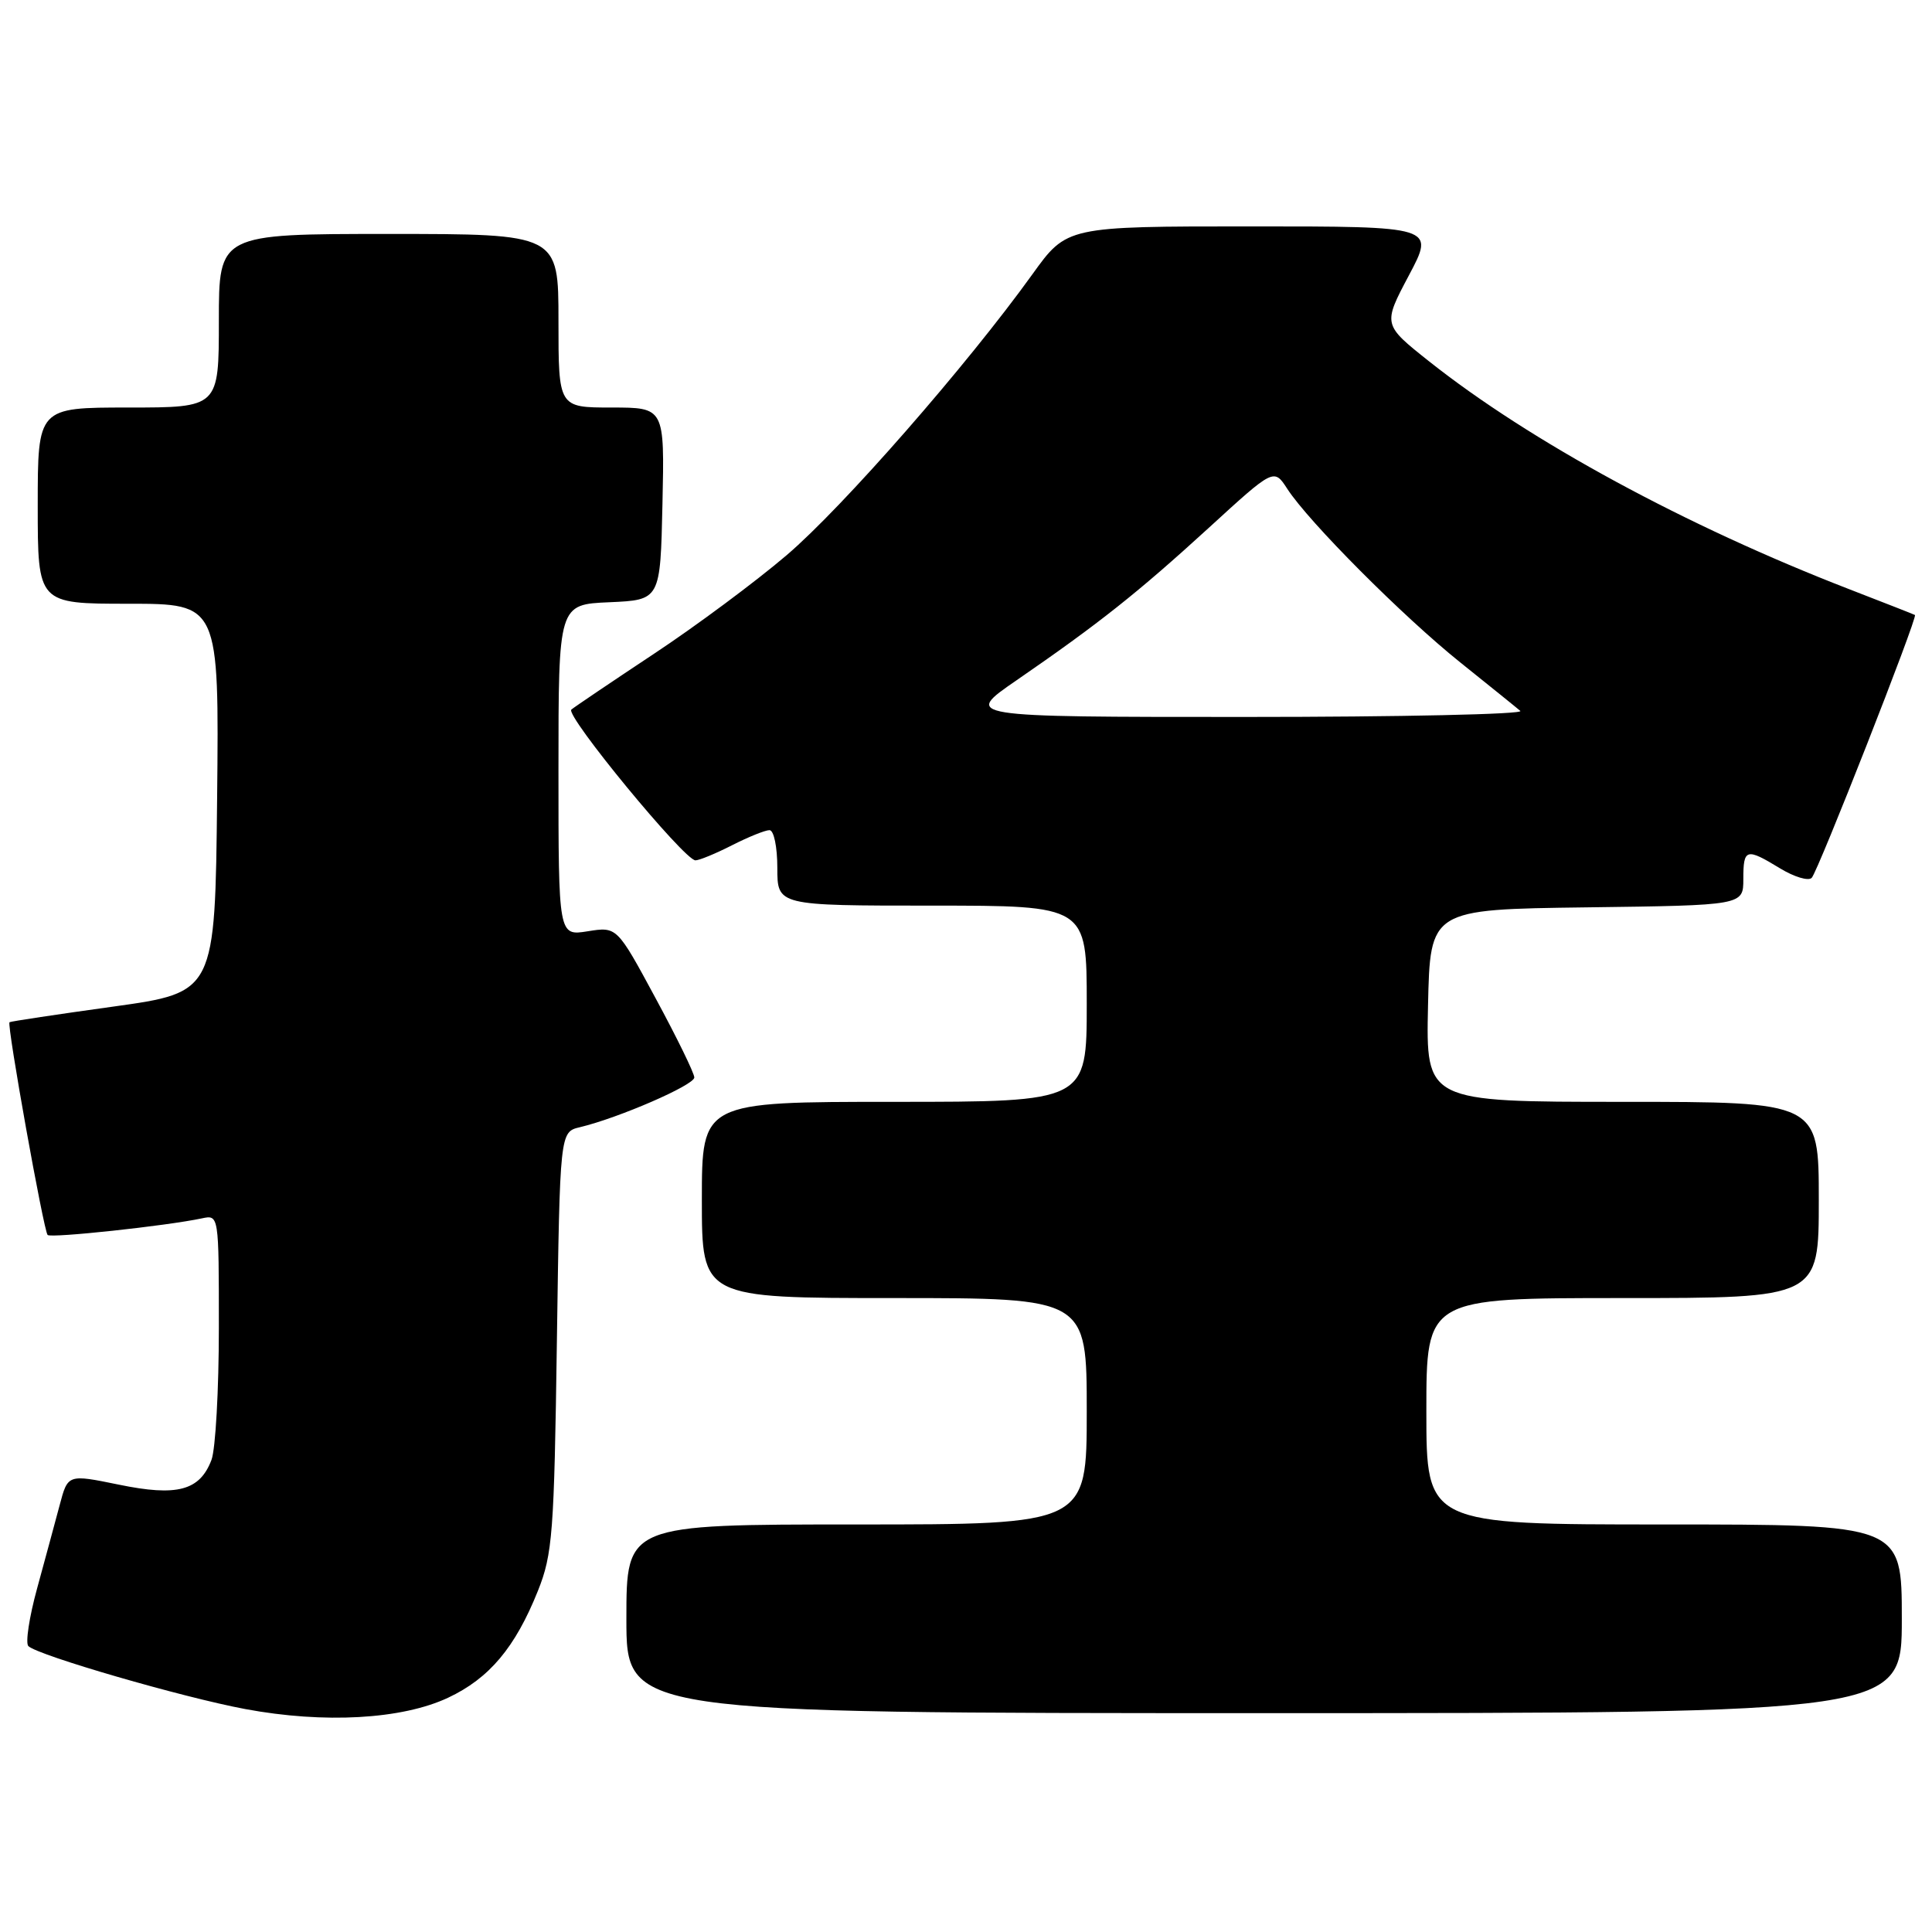 <?xml version="1.0" encoding="UTF-8" standalone="no"?>
<!DOCTYPE svg PUBLIC "-//W3C//DTD SVG 1.1//EN" "http://www.w3.org/Graphics/SVG/1.1/DTD/svg11.dtd" >
<svg xmlns="http://www.w3.org/2000/svg" xmlns:xlink="http://www.w3.org/1999/xlink" version="1.1" viewBox="0 0 256 256">
 <g >
 <path fill="currentColor"
d=" M 59.37 224.96 C 64.84 222.39 68.27 218.30 71.27 210.81 C 73.22 205.94 73.43 203.18 73.79 177.75 C 74.19 149.99 74.19 149.99 76.84 149.36 C 81.99 148.13 92.00 143.78 92.00 142.77 C 92.00 142.21 89.69 137.48 86.87 132.27 C 81.75 122.78 81.75 122.78 77.87 123.40 C 74.00 124.02 74.00 124.02 74.00 102.06 C 74.00 80.09 74.00 80.09 80.75 79.80 C 87.50 79.50 87.50 79.50 87.78 66.75 C 88.06 54.00 88.06 54.00 81.03 54.00 C 74.00 54.00 74.00 54.00 74.00 42.50 C 74.00 31.00 74.00 31.00 51.50 31.00 C 29.00 31.00 29.00 31.00 29.00 42.50 C 29.00 54.00 29.00 54.00 17.00 54.00 C 5.00 54.00 5.00 54.00 5.00 67.00 C 5.00 80.00 5.00 80.00 17.02 80.00 C 29.03 80.00 29.03 80.00 28.77 105.75 C 28.50 131.50 28.50 131.50 15.00 133.38 C 7.57 134.41 1.39 135.34 1.26 135.45 C 0.88 135.76 5.79 163.12 6.31 163.64 C 6.75 164.08 22.04 162.44 26.75 161.44 C 29.00 160.96 29.00 160.96 29.00 175.92 C 29.00 184.14 28.56 192.03 28.02 193.45 C 26.47 197.52 23.48 198.32 15.73 196.72 C 8.99 195.34 8.99 195.34 7.91 199.42 C 7.31 201.66 5.97 206.63 4.92 210.46 C 3.87 214.28 3.35 217.73 3.76 218.12 C 5.06 219.36 24.20 224.91 32.50 226.46 C 42.97 228.41 53.25 227.83 59.37 224.96 Z  M 252.00 214.50 C 252.00 202.00 252.00 202.00 220.50 202.00 C 189.00 202.00 189.00 202.00 189.00 187.00 C 189.00 172.00 189.00 172.00 215.00 172.00 C 241.00 172.00 241.00 172.00 241.00 159.00 C 241.00 146.00 241.00 146.00 214.97 146.00 C 188.94 146.00 188.94 146.00 189.22 133.25 C 189.50 120.50 189.50 120.50 210.25 120.23 C 231.00 119.96 231.00 119.96 231.00 116.48 C 231.00 112.42 231.37 112.32 235.88 115.07 C 237.74 116.20 239.62 116.77 240.06 116.32 C 240.90 115.45 254.14 81.74 253.74 81.49 C 253.61 81.41 249.68 79.87 245.00 78.06 C 223.43 69.71 202.75 58.50 189.36 47.88 C 183.23 43.01 183.23 43.01 186.68 36.50 C 190.13 30.00 190.13 30.00 165.75 30.00 C 141.36 30.00 141.36 30.00 136.80 36.34 C 128.10 48.44 111.66 67.23 104.24 73.56 C 100.14 77.06 92.22 82.95 86.64 86.64 C 81.06 90.34 76.14 93.66 75.71 94.02 C 74.83 94.75 90.68 114.00 92.15 114.00 C 92.66 114.00 94.84 113.10 97.00 112.00 C 99.16 110.90 101.39 110.00 101.96 110.00 C 102.54 110.00 103.00 112.21 103.00 115.00 C 103.00 120.00 103.00 120.00 123.50 120.00 C 144.00 120.00 144.00 120.00 144.00 133.00 C 144.00 146.00 144.00 146.00 118.50 146.00 C 93.00 146.00 93.00 146.00 93.00 159.00 C 93.00 172.00 93.00 172.00 118.50 172.00 C 144.00 172.00 144.00 172.00 144.00 187.00 C 144.00 202.00 144.00 202.00 113.50 202.00 C 83.00 202.00 83.00 202.00 83.00 214.50 C 83.00 227.00 83.00 227.00 167.50 227.00 C 252.00 227.00 252.00 227.00 252.00 214.50 Z  M 134.70 90.14 C 145.64 82.61 150.79 78.51 160.15 69.96 C 168.80 62.04 168.80 62.04 170.57 64.77 C 173.41 69.16 185.91 81.70 193.50 87.78 C 197.35 90.87 200.93 93.75 201.45 94.20 C 201.97 94.64 185.58 95.00 165.02 95.00 C 127.64 95.00 127.64 95.00 134.70 90.14 Z "/>
</g>
</svg>